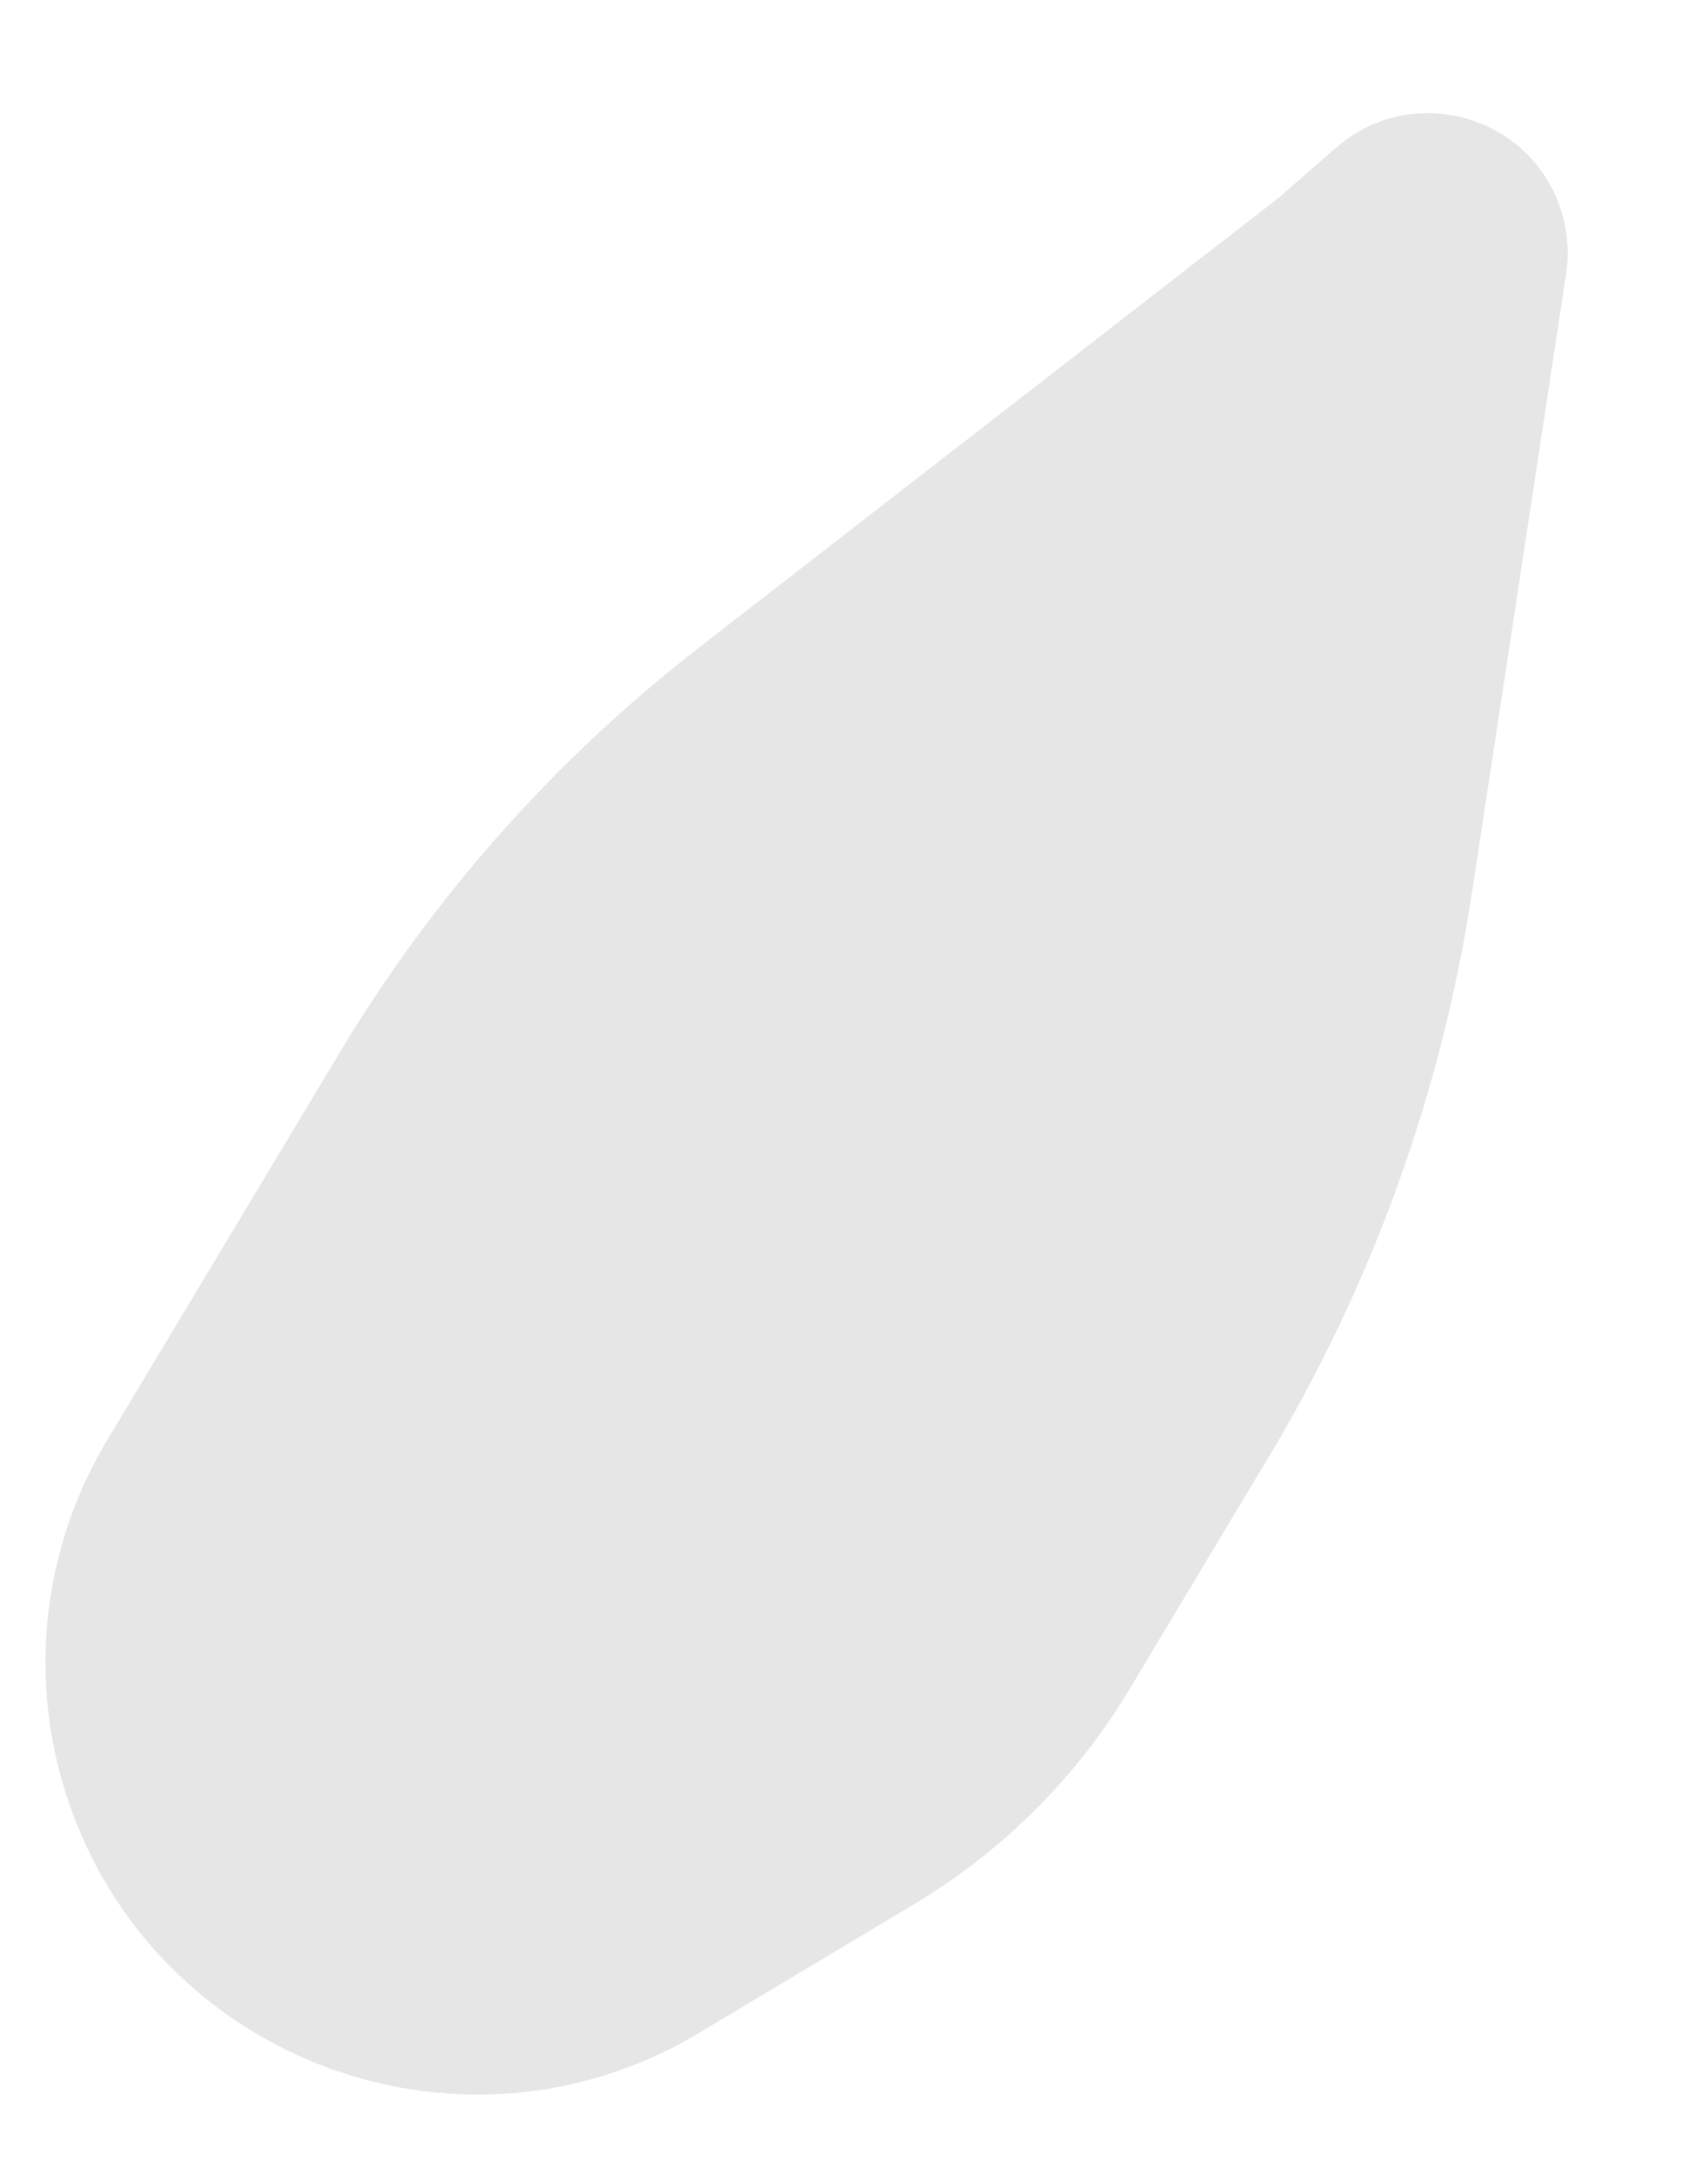 <svg width="11" height="14" viewBox="0 0 11 14" fill="none" xmlns="http://www.w3.org/2000/svg">
<path d="M0.401 11.474C0.188 10.733 0.293 9.937 0.689 9.277L2.187 6.78C2.791 5.773 3.577 4.887 4.505 4.168L8.237 1.272L8.606 0.95C9.103 0.518 9.88 0.748 10.062 1.381C10.097 1.506 10.106 1.636 10.086 1.765L9.48 5.748C9.284 7.035 8.838 8.272 8.168 9.388L7.274 10.879C6.934 11.446 6.459 11.92 5.892 12.26L4.503 13.092C2.936 14.032 0.904 13.23 0.401 11.474Z" fill="#E6E6E6"/>
</svg>
